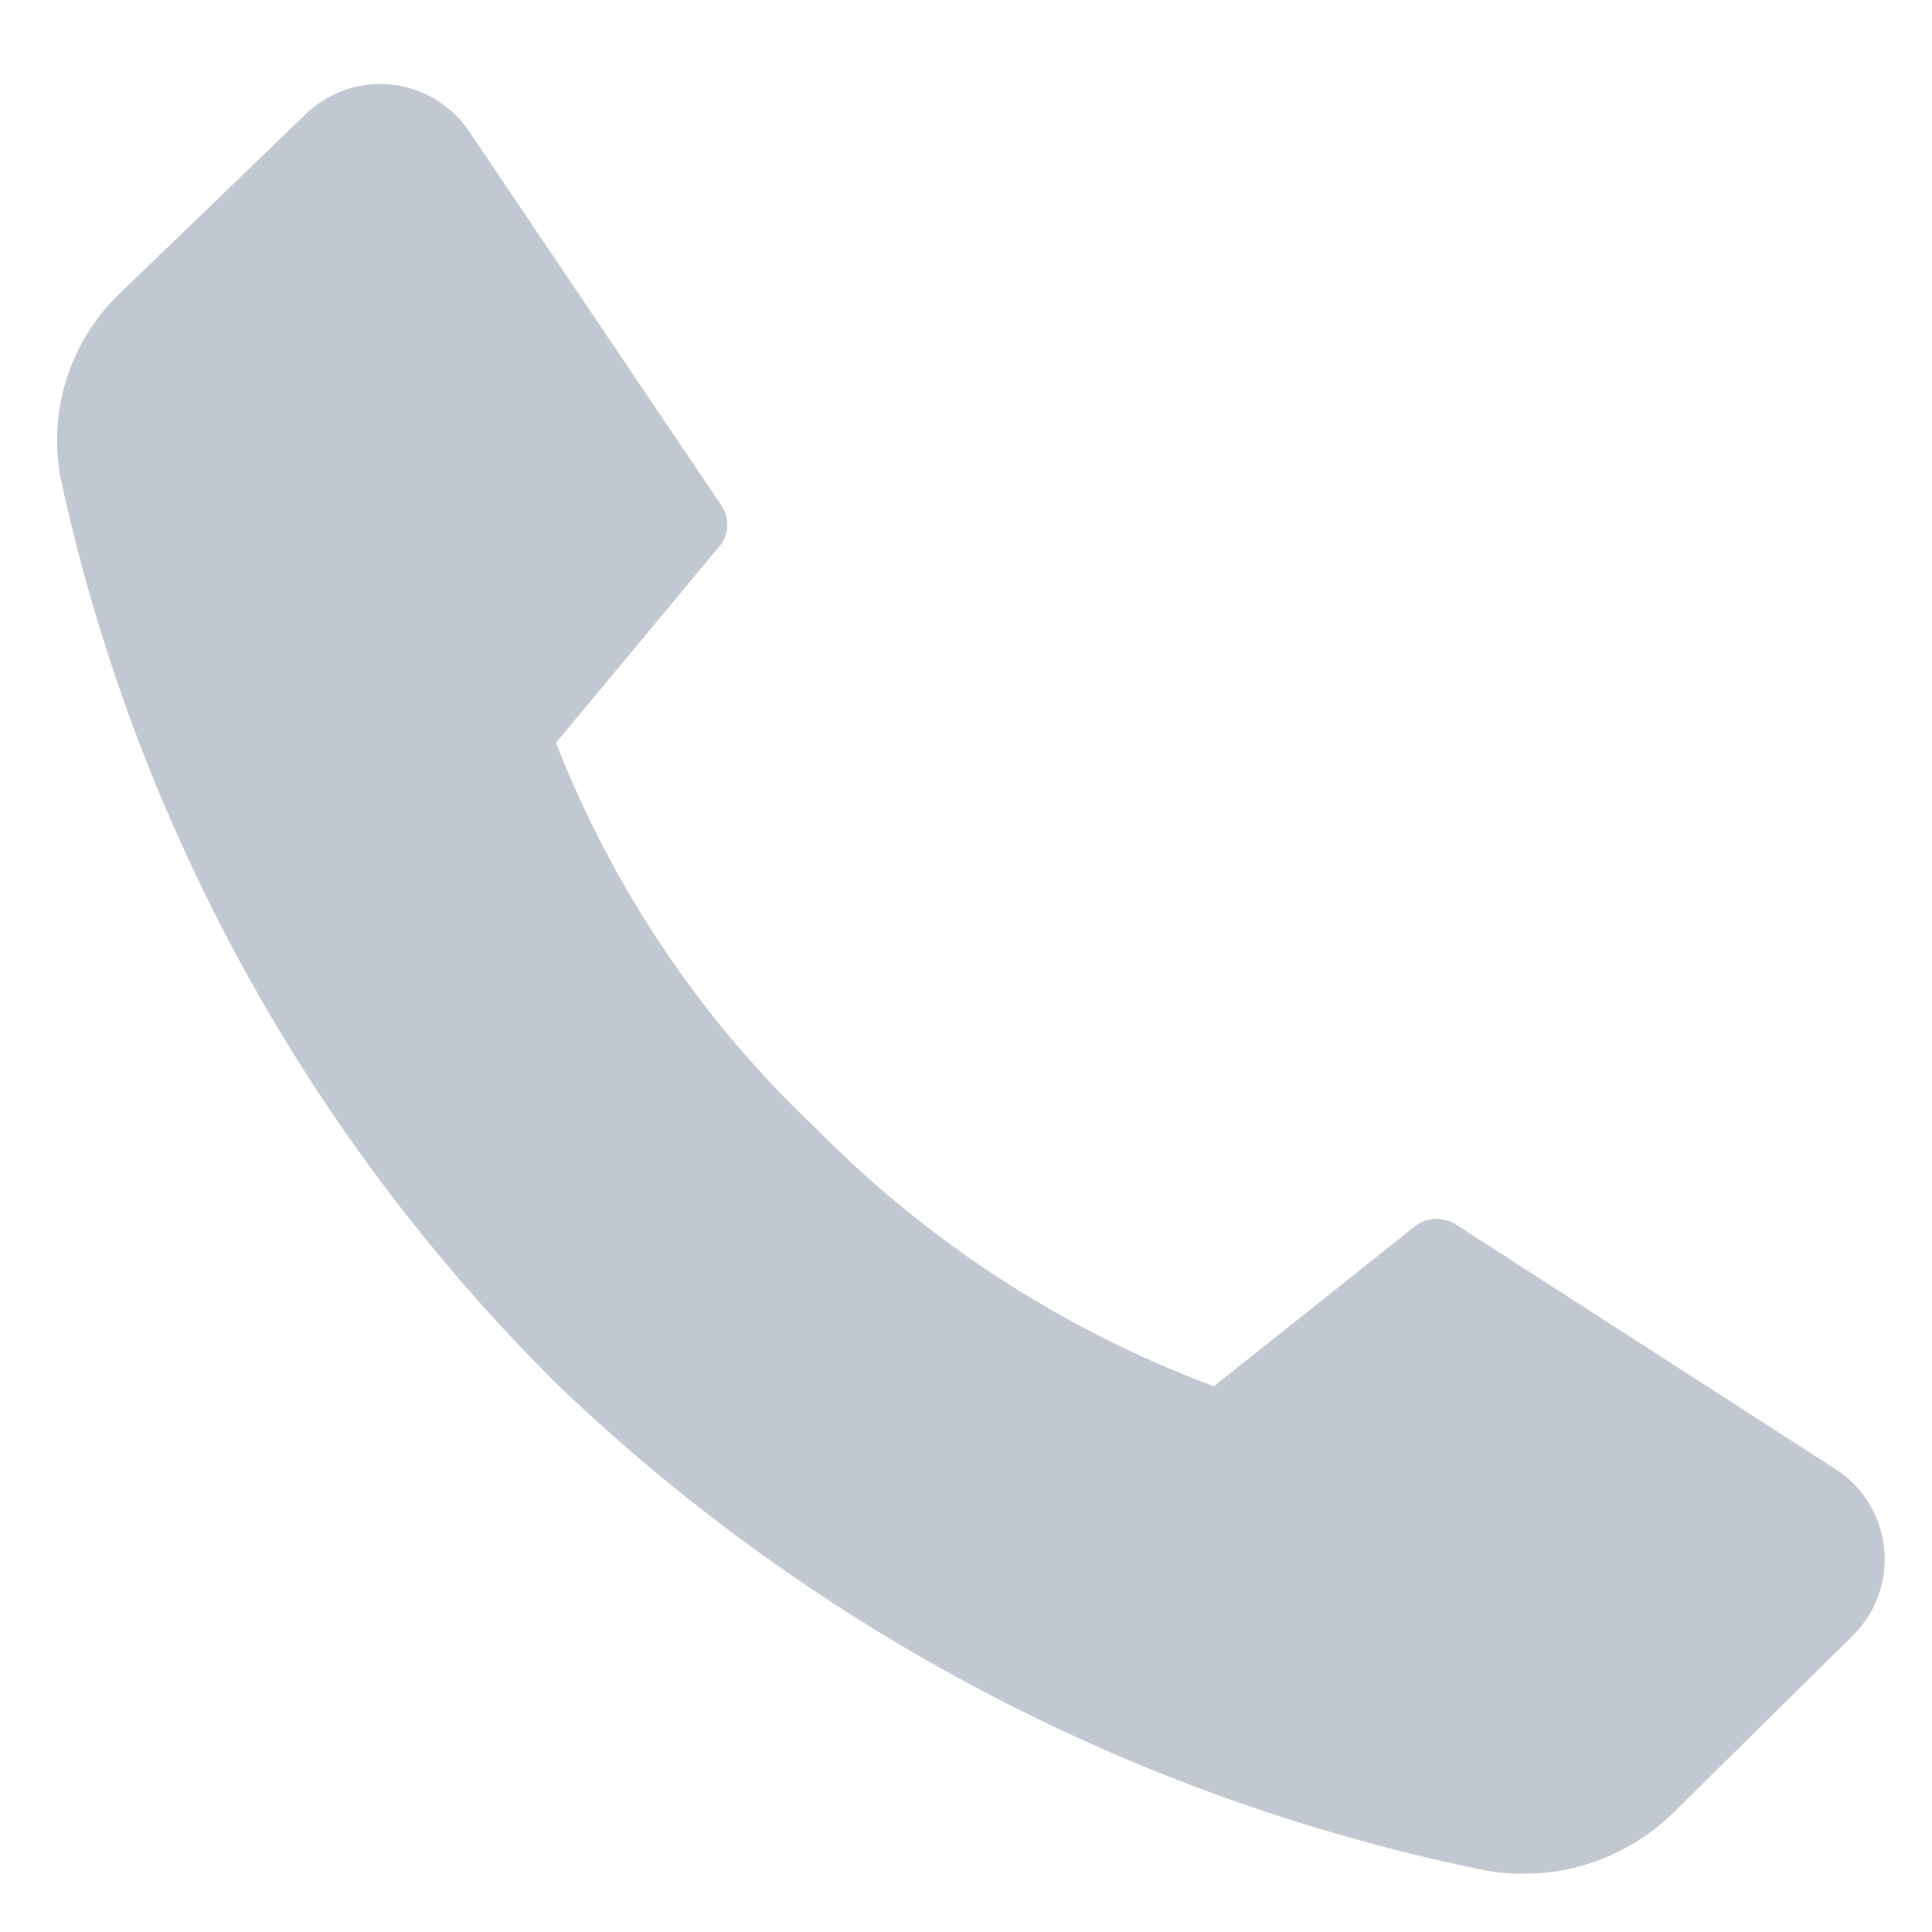 <svg width="23" height="23" viewBox="0 0 23 23" fill="none" xmlns="http://www.w3.org/2000/svg">
<path d="M9.724 13.443C11.057 14.795 12.671 15.84 14.451 16.503L16.86 14.586C16.931 14.537 17.016 14.511 17.103 14.511C17.189 14.511 17.274 14.537 17.346 14.586L21.818 17.468C21.988 17.57 22.131 17.71 22.238 17.877C22.344 18.044 22.41 18.234 22.43 18.431C22.451 18.628 22.425 18.827 22.355 19.012C22.286 19.198 22.174 19.364 22.029 19.499L19.933 21.569C19.633 21.866 19.264 22.083 18.86 22.203C18.455 22.322 18.027 22.339 17.614 22.253C13.495 21.402 9.698 19.409 6.657 16.503C3.684 13.567 1.627 9.832 0.734 5.75C0.646 5.344 0.665 4.921 0.788 4.524C0.911 4.127 1.135 3.768 1.437 3.482L3.61 1.387C3.744 1.249 3.908 1.143 4.089 1.077C4.27 1.011 4.464 0.987 4.656 1.007C4.847 1.026 5.032 1.089 5.196 1.19C5.36 1.292 5.499 1.429 5.603 1.591L8.58 6.006C8.631 6.075 8.659 6.159 8.659 6.245C8.659 6.332 8.631 6.416 8.58 6.485L6.619 8.842C7.299 10.587 8.36 12.159 9.724 13.443Z" fill="#C2C8D1"/>
</svg>

